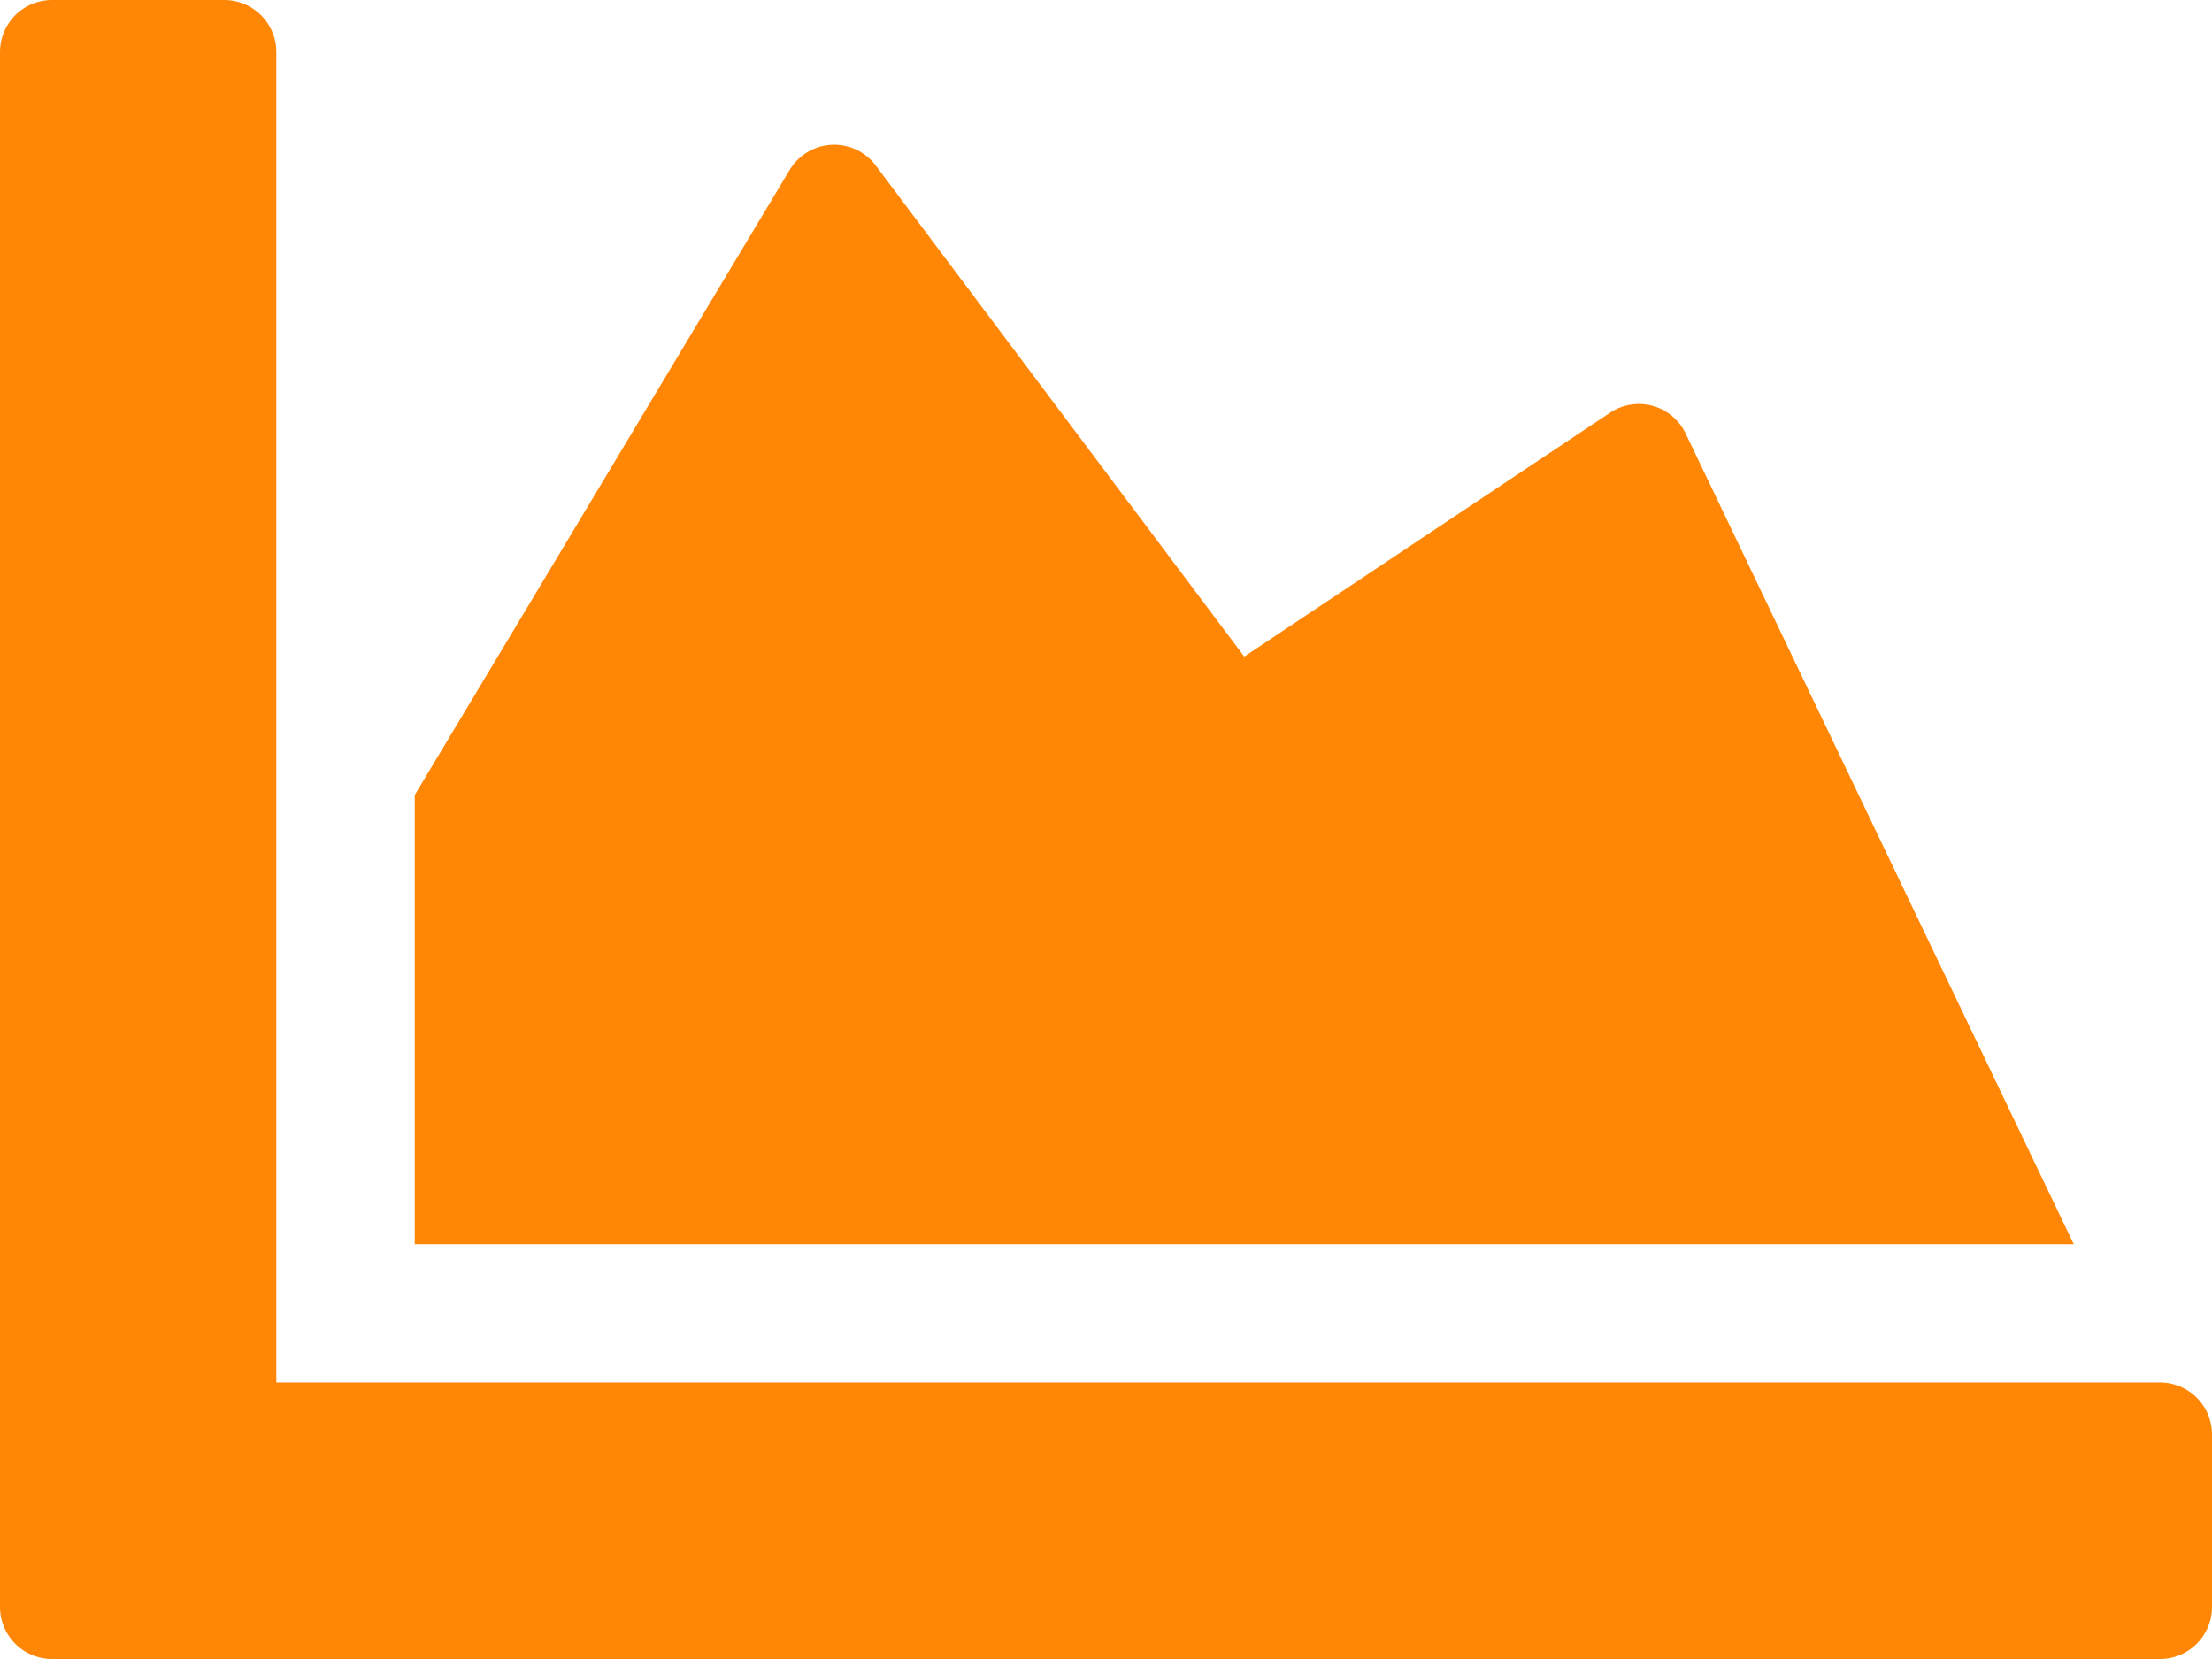 <svg xmlns="http://www.w3.org/2000/svg" width="45.333" height="34" viewBox="0 0 45.333 34"><defs><style>.a{fill:#ff8705;}</style></defs><path class="a" d="M44.271,92.333A1.066,1.066,0,0,1,45.333,93.4v3.542A1.066,1.066,0,0,1,44.271,98H1.063A1.066,1.066,0,0,1,0,96.937V65.062A1.066,1.066,0,0,1,1.063,64H4.6a1.066,1.066,0,0,1,1.063,1.062V92.333ZM33,72.456l-7.5,5L17.947,67.391a1.064,1.064,0,0,0-1.762.089L8.5,80.292V89.5h34L34.54,72.872A1.063,1.063,0,0,0,33,72.456Z" transform="translate(0 -64)"/></svg>